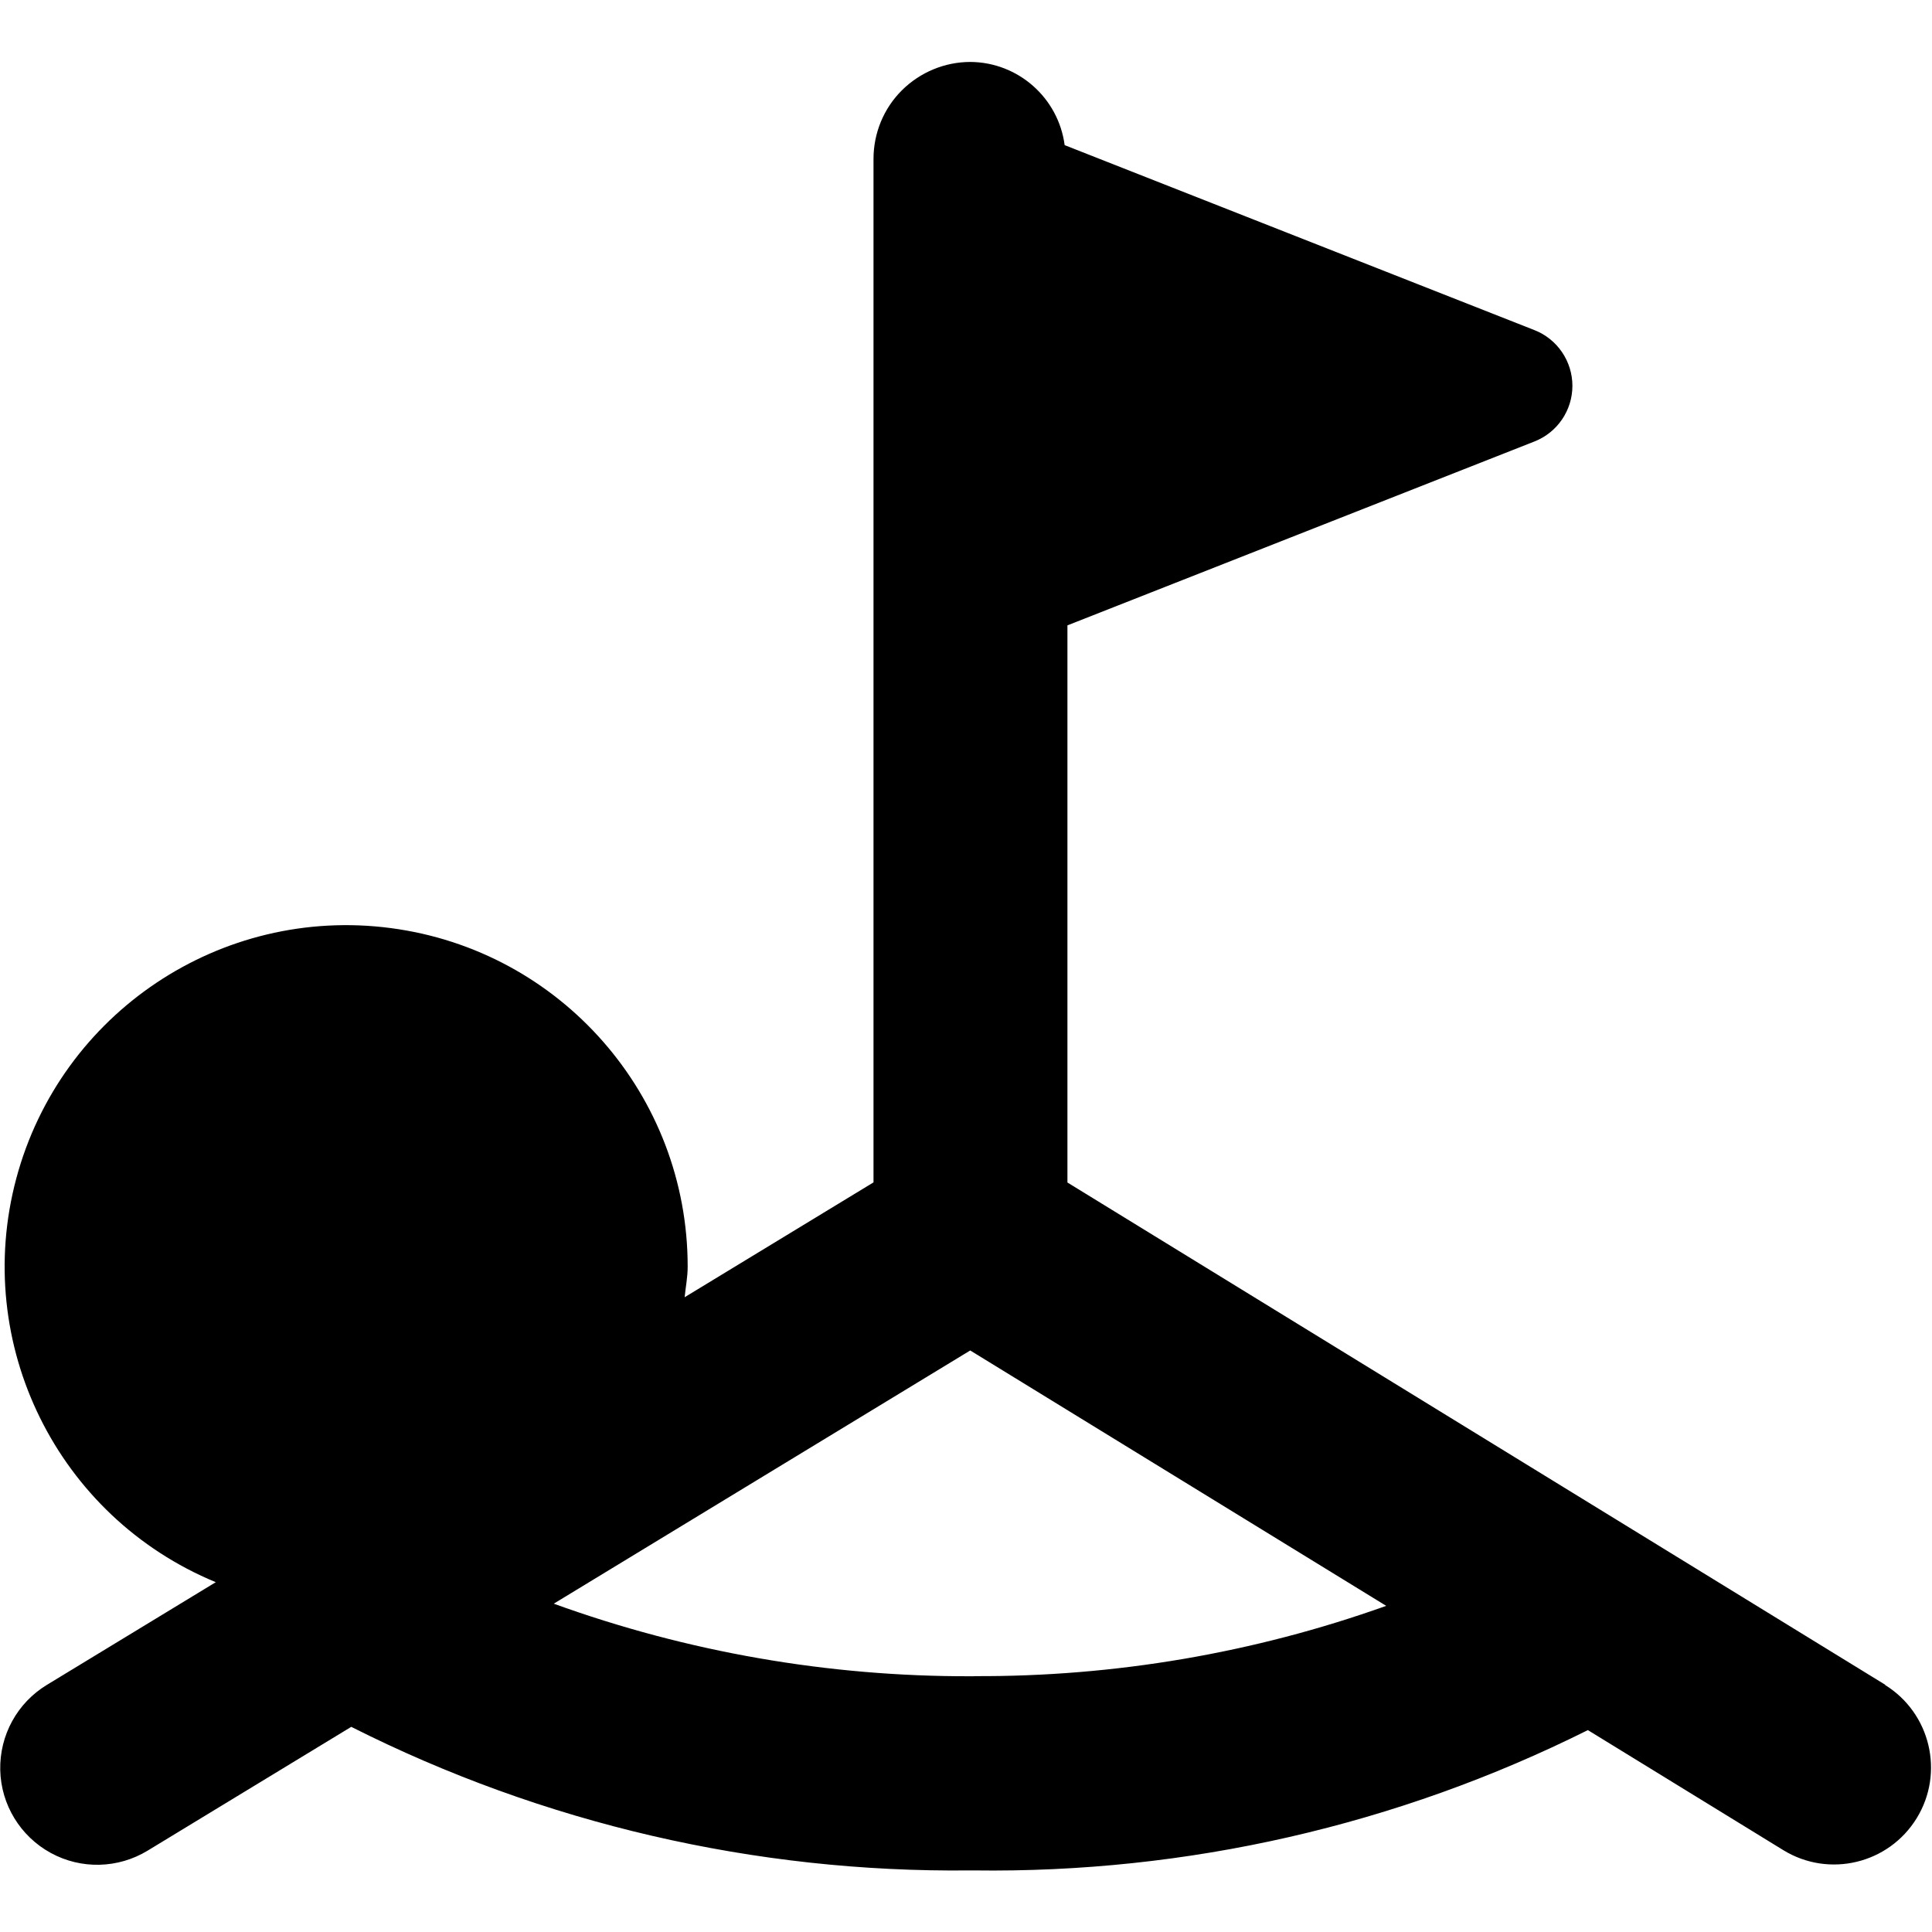 <svg height="16" viewBox="0 0 16 16" width="16" xmlns="http://www.w3.org/2000/svg"><g fill="none" fill-rule="evenodd"><path d="m0 0h16v16h-16z" fill="currentColor" fill-rule="nonzero" opacity="0"/><path d="m15.612 13.952-6.772-4.159v-4.614l3.868-1.523c.19-.075.314-.258.314-.461s-.125-.387-.314-.461l-3.891-1.532c-.052-.392-.385-.686-.78-.689-.213 0-.417.085-.568.235s-.235.355-.235.568v8.476l-1.564.951c.008-.084.025-.166.025-.252.001-1.42-1.051-2.62-2.459-2.805-1.407-.185-2.734.702-3.101 2.073-.367 1.371.34 2.802 1.652 3.344l-1.398.85c-.246.149-.393.417-.387.705.006.287.166.549.418.687.252.138.558.13.803-.019l1.686-1.025c1.588.801 3.346 1.209 5.125 1.189h.03c1.764.024 3.508-.374 5.086-1.162l1.62.995c.378.231.871.112 1.103-.265.232-.377.114-.871-.262-1.104zm-7.546-.07h-.027c-1.177.003-2.346-.2-3.453-.601l3.449-2.097 3.445 2.115c-1.095.391-2.251.588-3.414.582z" fill="currentColor"/></g></svg>
